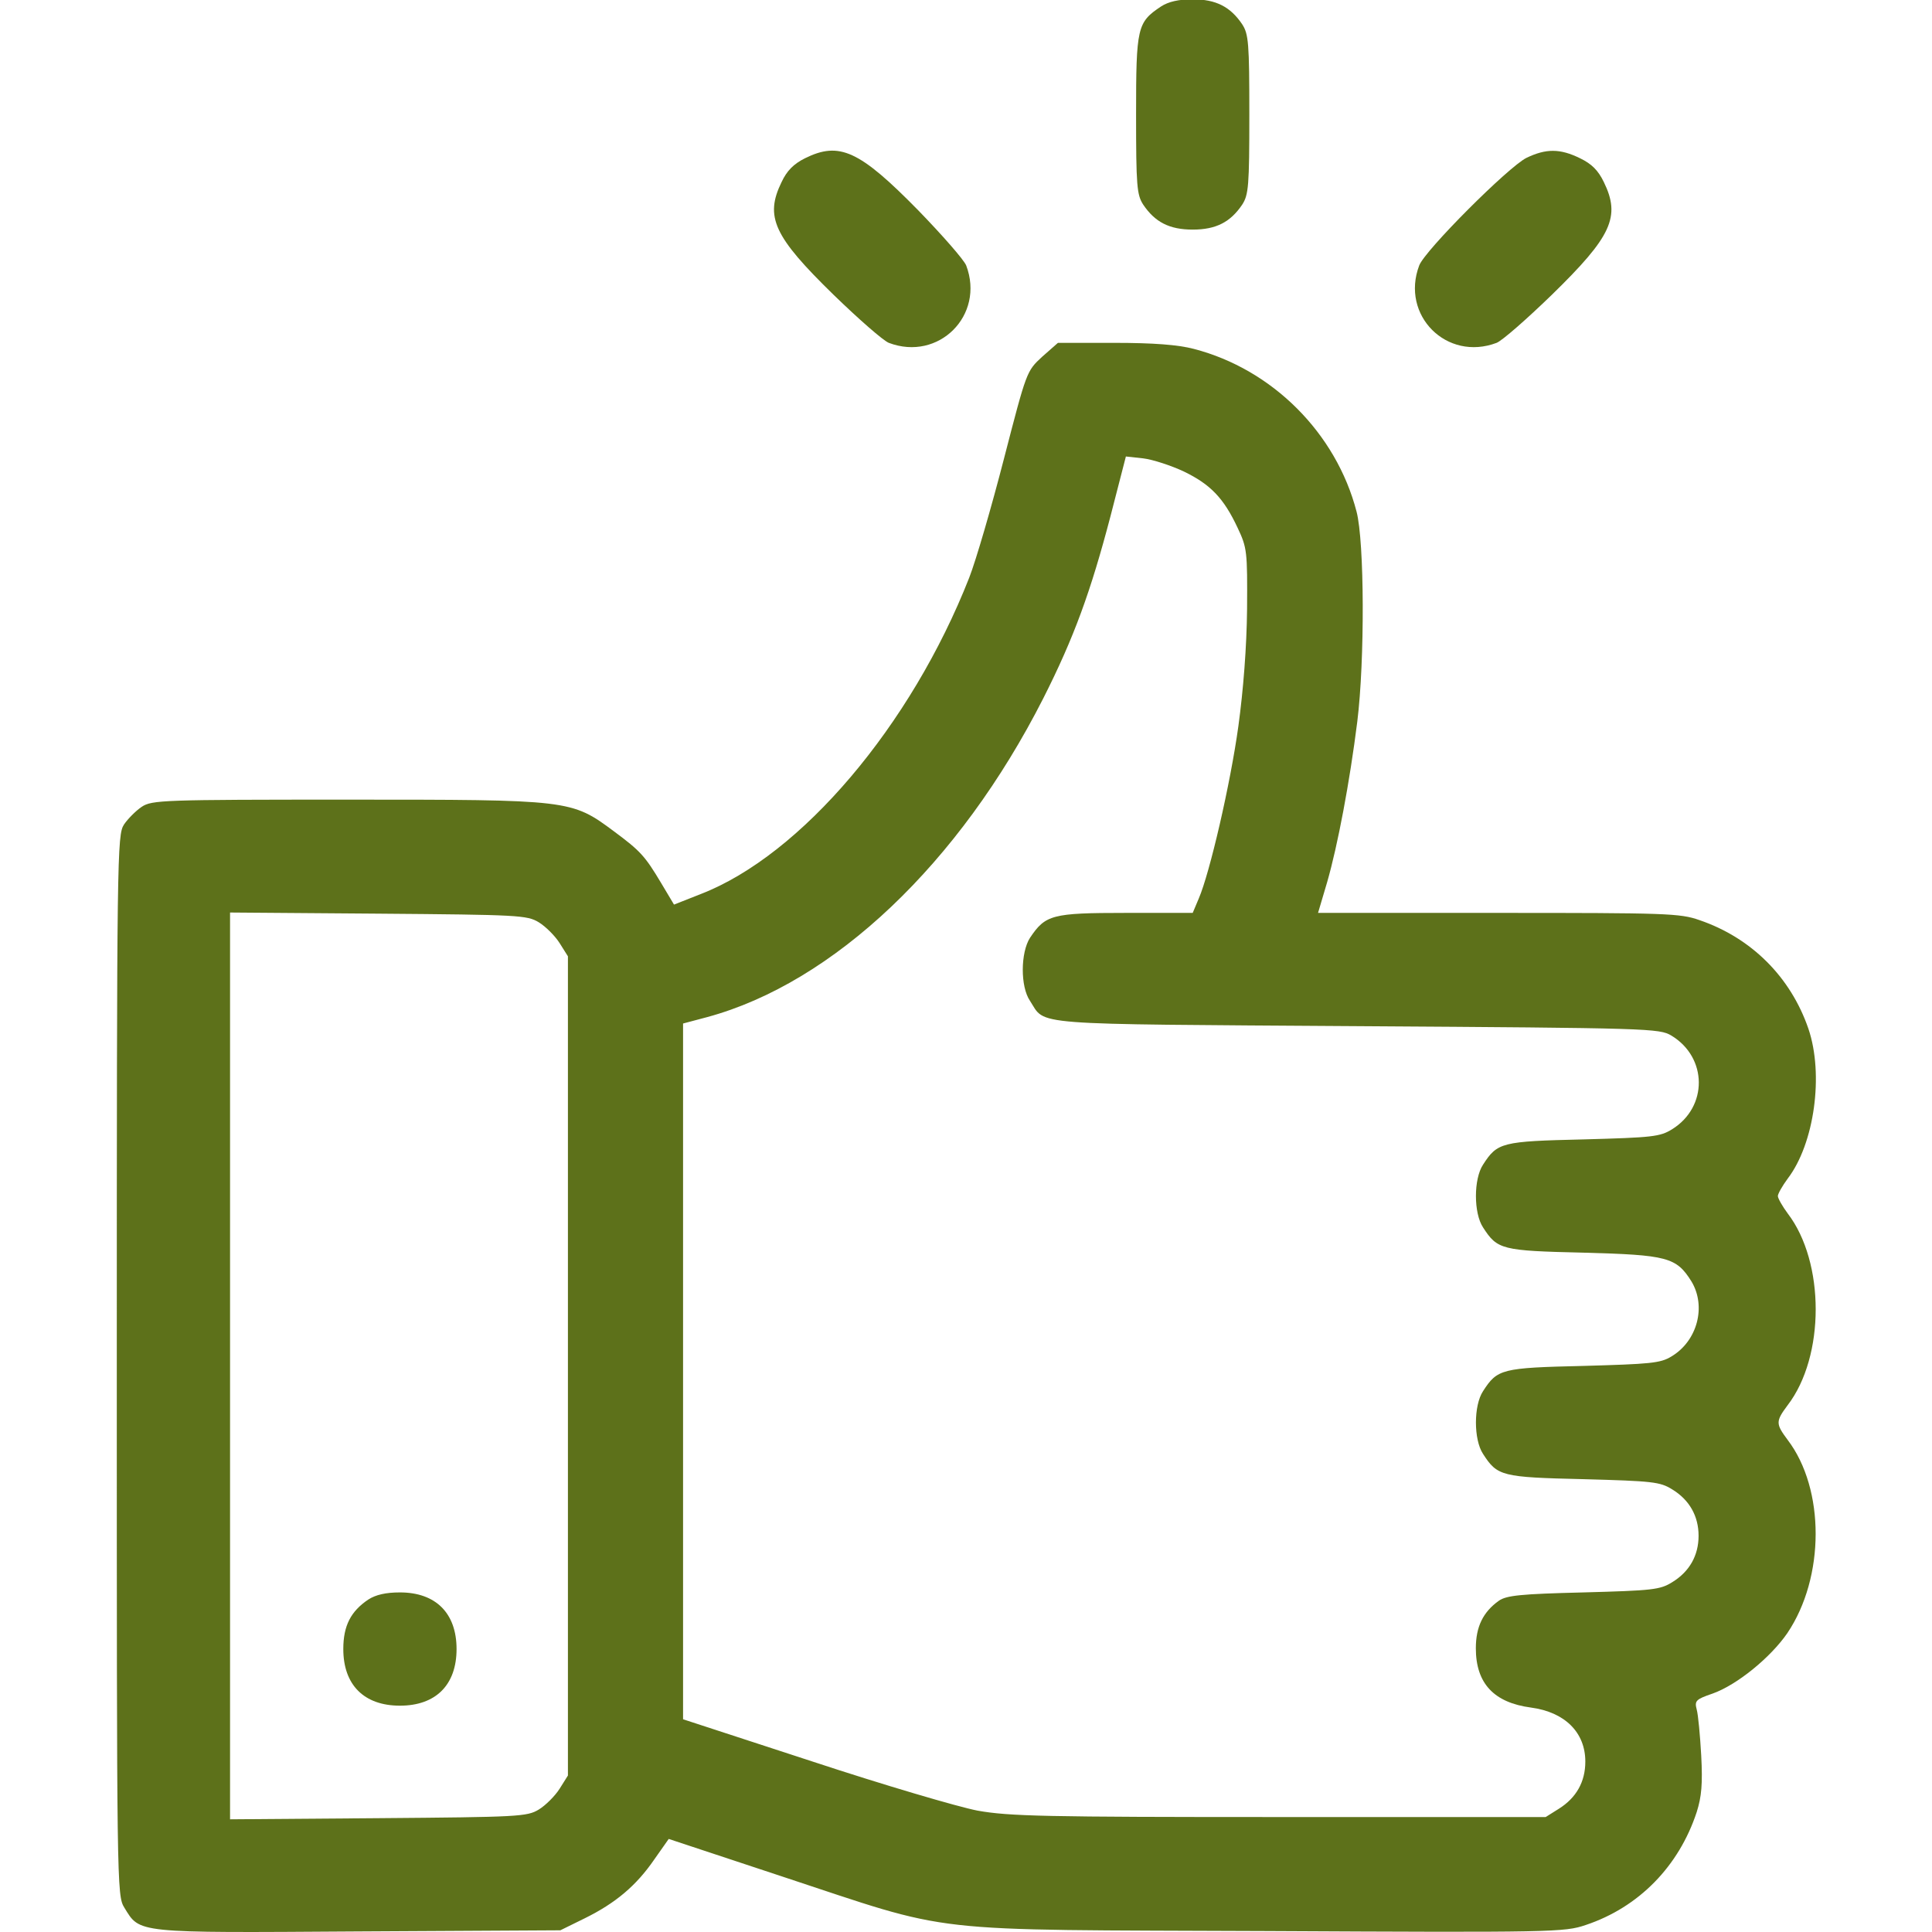 <?xml version="1.0" encoding="UTF-8" standalone="no"?>
<!DOCTYPE svg PUBLIC "-//W3C//DTD SVG 1.1//EN" "http://www.w3.org/Graphics/SVG/1.1/DTD/svg11.dtd">
<svg width="100%" height="100%" viewBox="0 0 500 500" version="1.1" xmlns="http://www.w3.org/2000/svg" xmlns:xlink="http://www.w3.org/1999/xlink" xml:space="preserve" xmlns:serif="http://www.serif.com/" style="fill-rule:evenodd;clip-rule:evenodd;stroke-linejoin:round;stroke-miterlimit:2;">
    <g transform="matrix(0.1,0,0,-0.1,0,512)">
        <g transform="matrix(0.977,0,0,0.977,-0.603,119.525)">
            <path d="M3076,5101C3013,5059 3010,5046 3010,4815C3010,4626 3012,4602 3029,4576C3060,4530 3098,4510 3160,4510C3222,4510 3260,4530 3291,4576C3308,4602 3310,4626 3310,4815C3310,5004 3308,5028 3291,5054C3260,5100 3222,5120 3160,5120C3123,5120 3096,5114 3076,5101Z" style="fill:rgb(93,113,26);fill-rule:nonzero;"/>
        </g>
        <g transform="matrix(0.977,0,0,0.977,-0.603,119.525)">
            <path d="M2133,4699C2103,4684 2085,4666 2071,4636C2026,4544 2050,4492 2209,4337C2275,4273 2340,4216 2355,4210C2487,4160 2610,4283 2560,4415C2554,4430 2497,4495 2433,4561C2277,4720 2224,4744 2133,4699Z" style="fill:rgb(93,113,26);fill-rule:nonzero;"/>
        </g>
        <g transform="matrix(0.977,0,0,0.977,-0.603,119.525)">
            <path d="M4044,4700C3996,4676 3775,4455 3760,4415C3710,4283 3833,4160 3965,4210C3980,4216 4045,4273 4111,4337C4270,4492 4294,4544 4249,4636C4234,4667 4217,4684 4186,4699C4133,4725 4096,4725 4044,4700Z" style="fill:rgb(93,113,26);fill-rule:nonzero;"/>
        </g>
        <g transform="matrix(0.977,0,0,0.977,-0.603,119.525)">
            <path d="M2761,4173C2720,4135 2720,4135 2660,3903C2627,3775 2586,3634 2568,3588C2414,3196 2123,2853 1857,2750L1786,2722L1752,2779C1709,2851 1697,2864 1627,2916C1514,3000 1511,3000 921,3000C432,3000 403,2999 376,2981C361,2971 339,2949 329,2934C311,2906 310,2860 310,1501C310,120 310,97 330,65C372,-3 355,-2 950,2L1485,5L1550,37C1631,77 1686,123 1734,193L1772,247L2068,149C2538,-6 2428,7 3354,3C4117,-1 4145,0 4201,19C4342,66 4448,175 4495,318C4508,359 4511,393 4507,468C4504,521 4499,576 4495,590C4489,613 4493,617 4537,632C4602,655 4691,728 4735,792C4835,940 4835,1174 4736,1304C4704,1347 4704,1353 4736,1396C4835,1525 4835,1775 4736,1904C4722,1923 4710,1944 4710,1950C4710,1956 4722,1977 4736,1996C4807,2089 4832,2272 4791,2393C4744,2530 4640,2634 4502,2681C4451,2699 4414,2700 3970,2700L3492,2700L3516,2781C3544,2878 3576,3047 3596,3207C3616,3369 3615,3683 3594,3763C3540,3971 3371,4140 3163,4194C3121,4205 3056,4210 2952,4210L2803,4210L2761,4173ZM3137,3869C3207,3835 3242,3799 3279,3720C3304,3667 3305,3658 3304,3505C3303,3404 3294,3290 3281,3195C3260,3042 3205,2805 3176,2738L3160,2700L2982,2700C2787,2700 2770,2695 2729,2634C2704,2595 2703,2505 2729,2467C2772,2401 2713,2406 3595,2400C4373,2395 4396,2394 4428,2375C4524,2317 4525,2186 4430,2127C4398,2107 4378,2105 4195,2100C3978,2095 3967,2092 3929,2033C3904,1995 3904,1905 3929,1867C3967,1808 3978,1805 4195,1800C4417,1794 4441,1788 4481,1724C4521,1658 4497,1566 4428,1525C4399,1507 4371,1505 4195,1500C3978,1495 3967,1492 3929,1433C3904,1395 3904,1305 3929,1267C3967,1208 3978,1205 4195,1200C4378,1195 4398,1193 4430,1173C4476,1145 4500,1102 4500,1050C4500,998 4476,955 4430,927C4398,907 4378,905 4195,900C4029,896 3991,892 3971,878C3929,848 3910,809 3910,752C3910,659 3958,608 4056,595C4146,583 4200,529 4200,452C4200,398 4176,356 4130,327L4095,305L3390,305C2769,305 2674,307 2590,322C2538,332 2341,390 2153,452L1810,564L1810,2407L1874,2424C2209,2515 2542,2831 2764,3268C2846,3430 2890,3552 2942,3750L2983,3909L3029,3904C3054,3901 3103,3885 3137,3869ZM1428,2675C1446,2664 1471,2639 1483,2620L1505,2585L1505,415L1483,380C1471,361 1446,336 1428,325C1397,306 1374,305 1003,302L610,299L610,2701L1003,2698C1374,2695 1397,2694 1428,2675Z" style="fill:rgb(93,113,26);fill-rule:nonzero;"/>
        </g>
        <g transform="matrix(0.977,0,0,0.977,-0.603,119.525)">
            <path d="M976,881C930,850 910,812 910,750C910,655 965,600 1060,600C1155,600 1210,655 1210,750C1210,845 1155,900 1060,900C1023,900 996,894 976,881Z" style="fill:rgb(93,113,26);fill-rule:nonzero;"/>
        </g>
    </g>
</svg>
